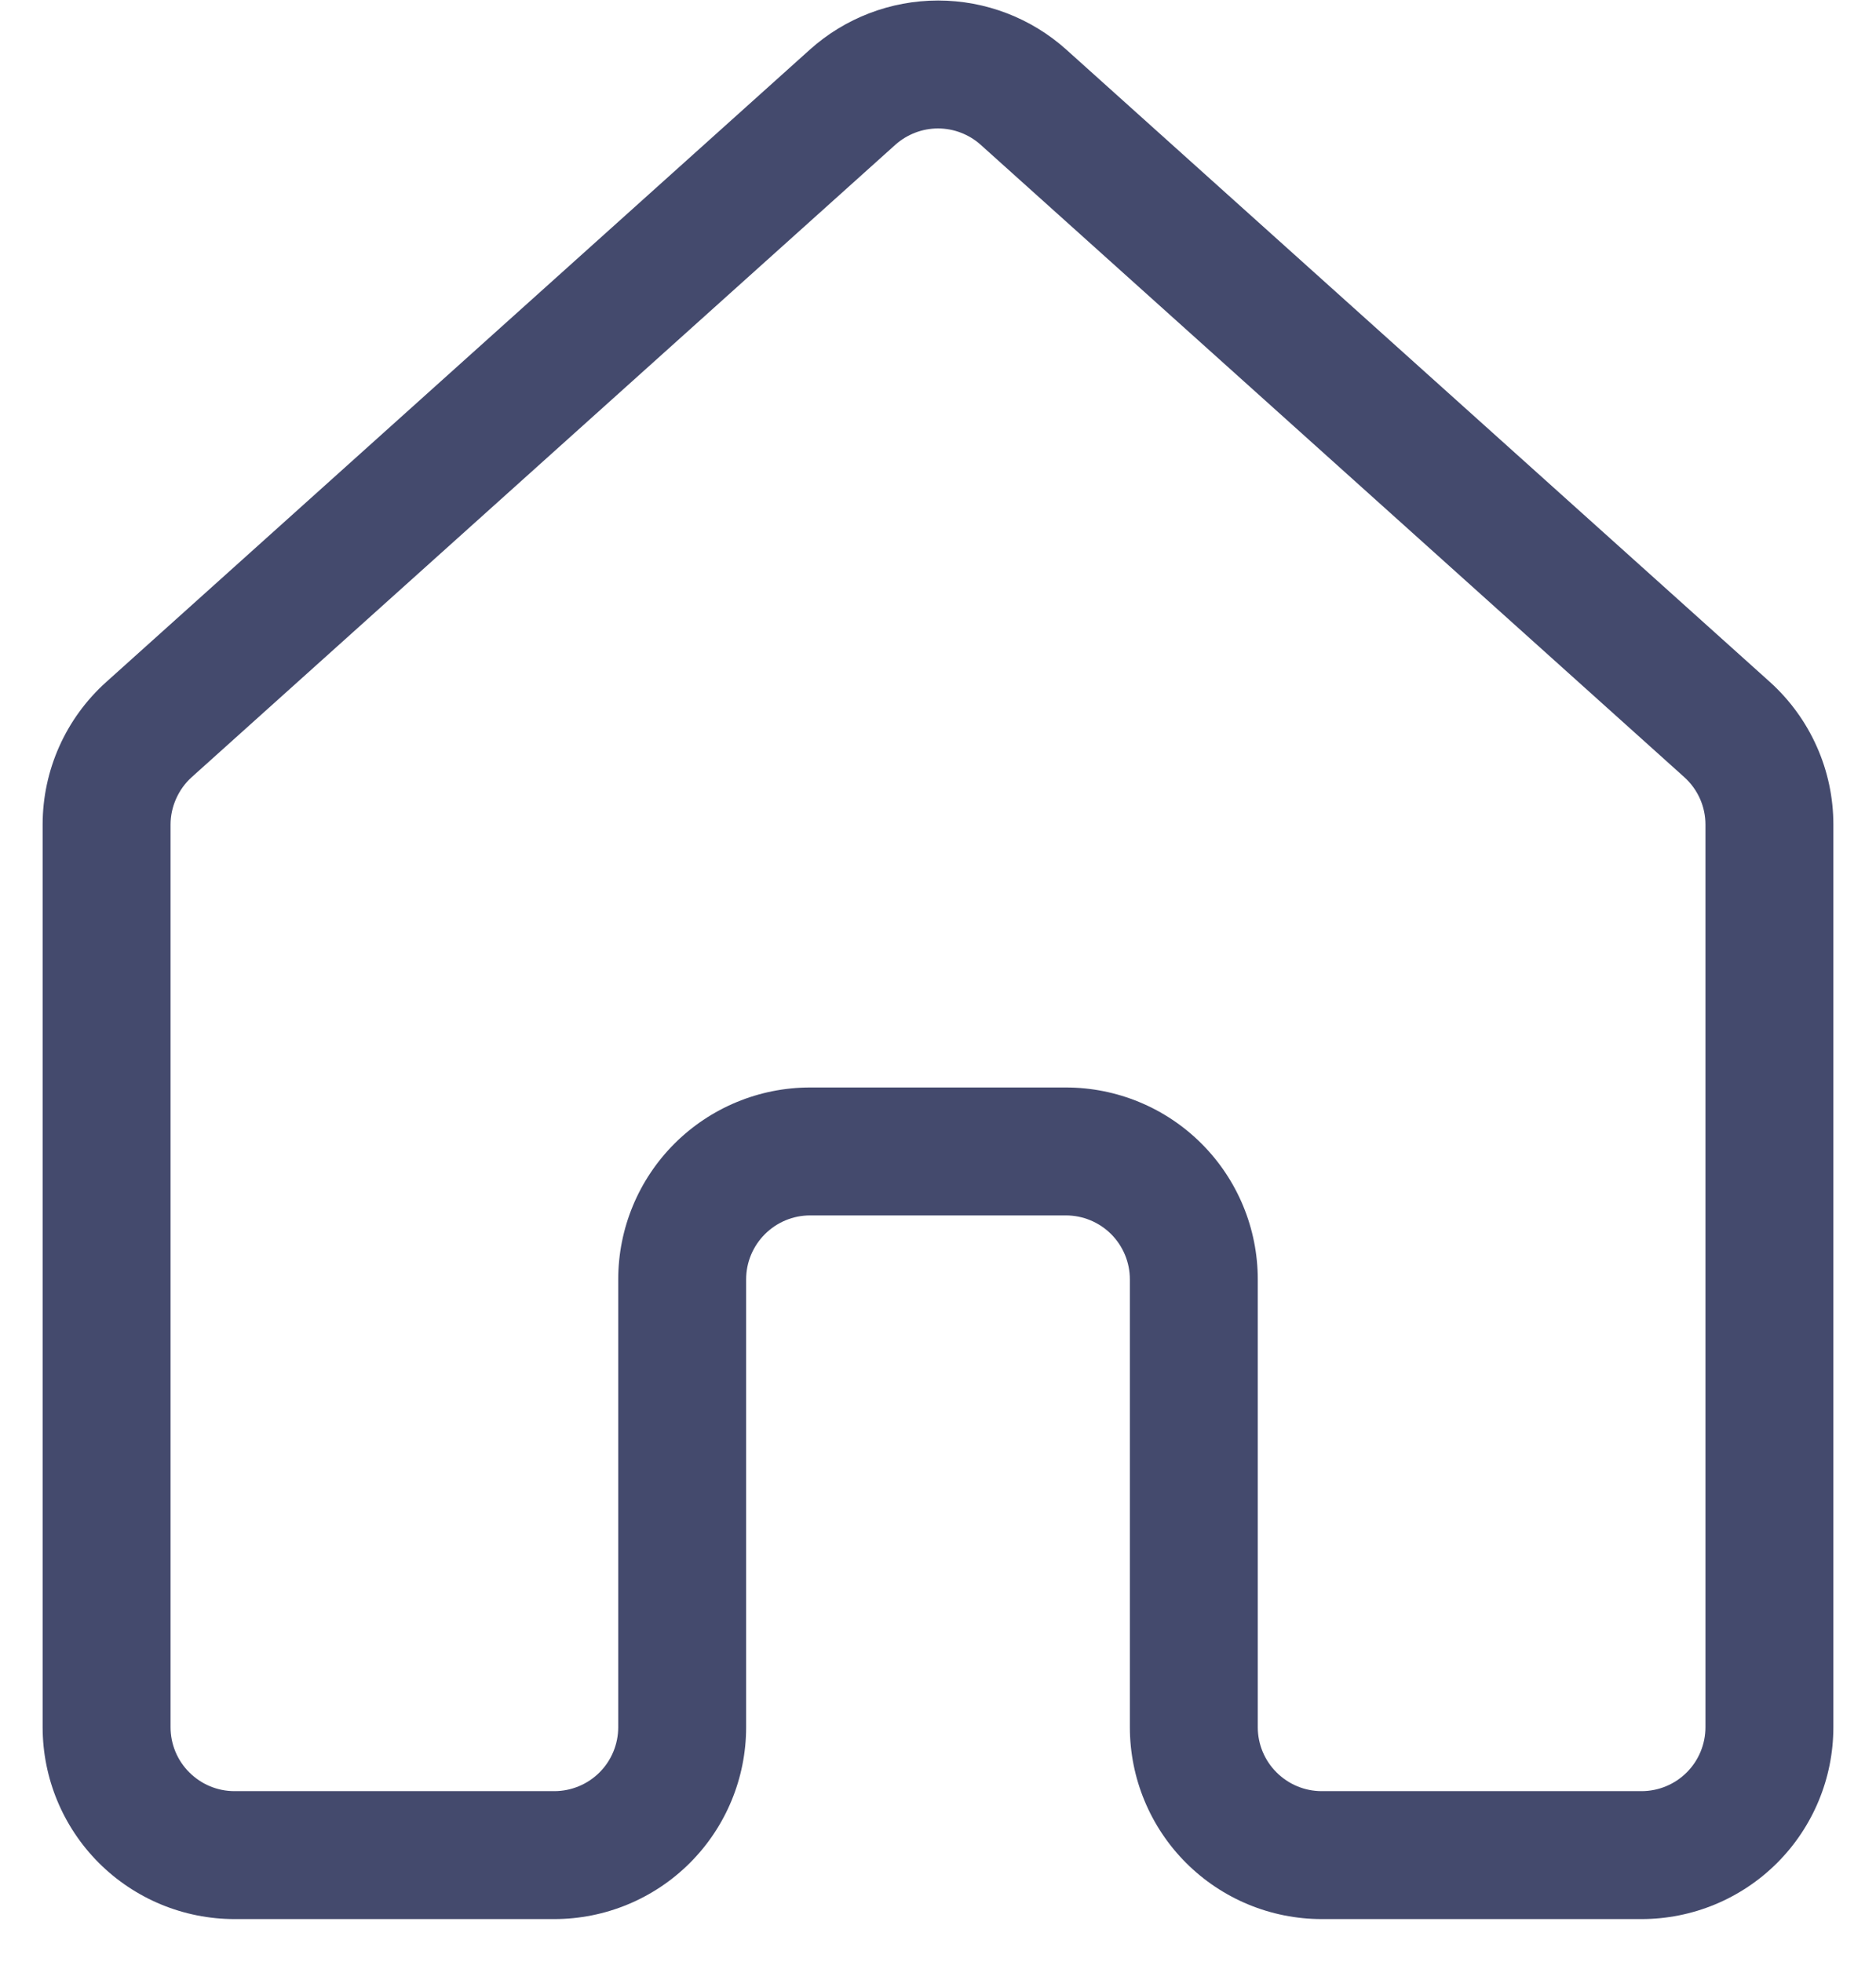 <svg width="22" height="23" viewBox="0 0 22 23" fill="none" xmlns="http://www.w3.org/2000/svg">
<path d="M9.497 0.582C9.91 0.211 10.446 0.006 11.001 0.006C11.556 0.006 12.092 0.211 12.505 0.582L20.755 7.995C20.989 8.206 21.177 8.464 21.305 8.752C21.434 9.04 21.5 9.352 21.5 9.668V20.25C21.5 20.847 21.263 21.419 20.841 21.841C20.419 22.263 19.847 22.5 19.25 22.5H15.5C14.903 22.5 14.331 22.263 13.909 21.841C13.487 21.419 13.25 20.847 13.25 20.25V15C13.25 14.801 13.171 14.611 13.031 14.47C12.89 14.329 12.699 14.25 12.5 14.25H9.5C9.301 14.25 9.111 14.329 8.97 14.47C8.829 14.611 8.75 14.801 8.75 15V20.25C8.75 20.847 8.513 21.419 8.091 21.841C7.669 22.263 7.097 22.5 6.5 22.5H2.75C2.154 22.5 1.581 22.263 1.159 21.841C0.737 21.419 0.5 20.847 0.5 20.25V9.668C0.5 9.03 0.77 8.423 1.247 7.995L9.497 0.582ZM11.501 1.698C11.364 1.575 11.185 1.506 11 1.506C10.815 1.506 10.637 1.575 10.499 1.698L2.249 9.111C2.171 9.181 2.109 9.267 2.066 9.363C2.023 9.459 2 9.563 2 9.668V20.25C2 20.449 2.079 20.64 2.22 20.78C2.361 20.921 2.551 21 2.75 21H6.5C6.699 21 6.89 20.921 7.031 20.78C7.171 20.64 7.25 20.449 7.25 20.25V15C7.25 14.403 7.487 13.831 7.909 13.409C8.331 12.987 8.904 12.75 9.5 12.75H12.5C13.097 12.75 13.669 12.987 14.091 13.409C14.513 13.831 14.75 14.403 14.75 15V20.25C14.75 20.449 14.829 20.64 14.97 20.78C15.111 20.921 15.301 21 15.5 21H19.25C19.449 21 19.64 20.921 19.781 20.78C19.921 20.64 20 20.449 20 20.25V9.668C20 9.563 19.978 9.459 19.935 9.363C19.892 9.267 19.829 9.181 19.751 9.111L11.501 1.698Z" fill="#444A6D"/>
</svg>
